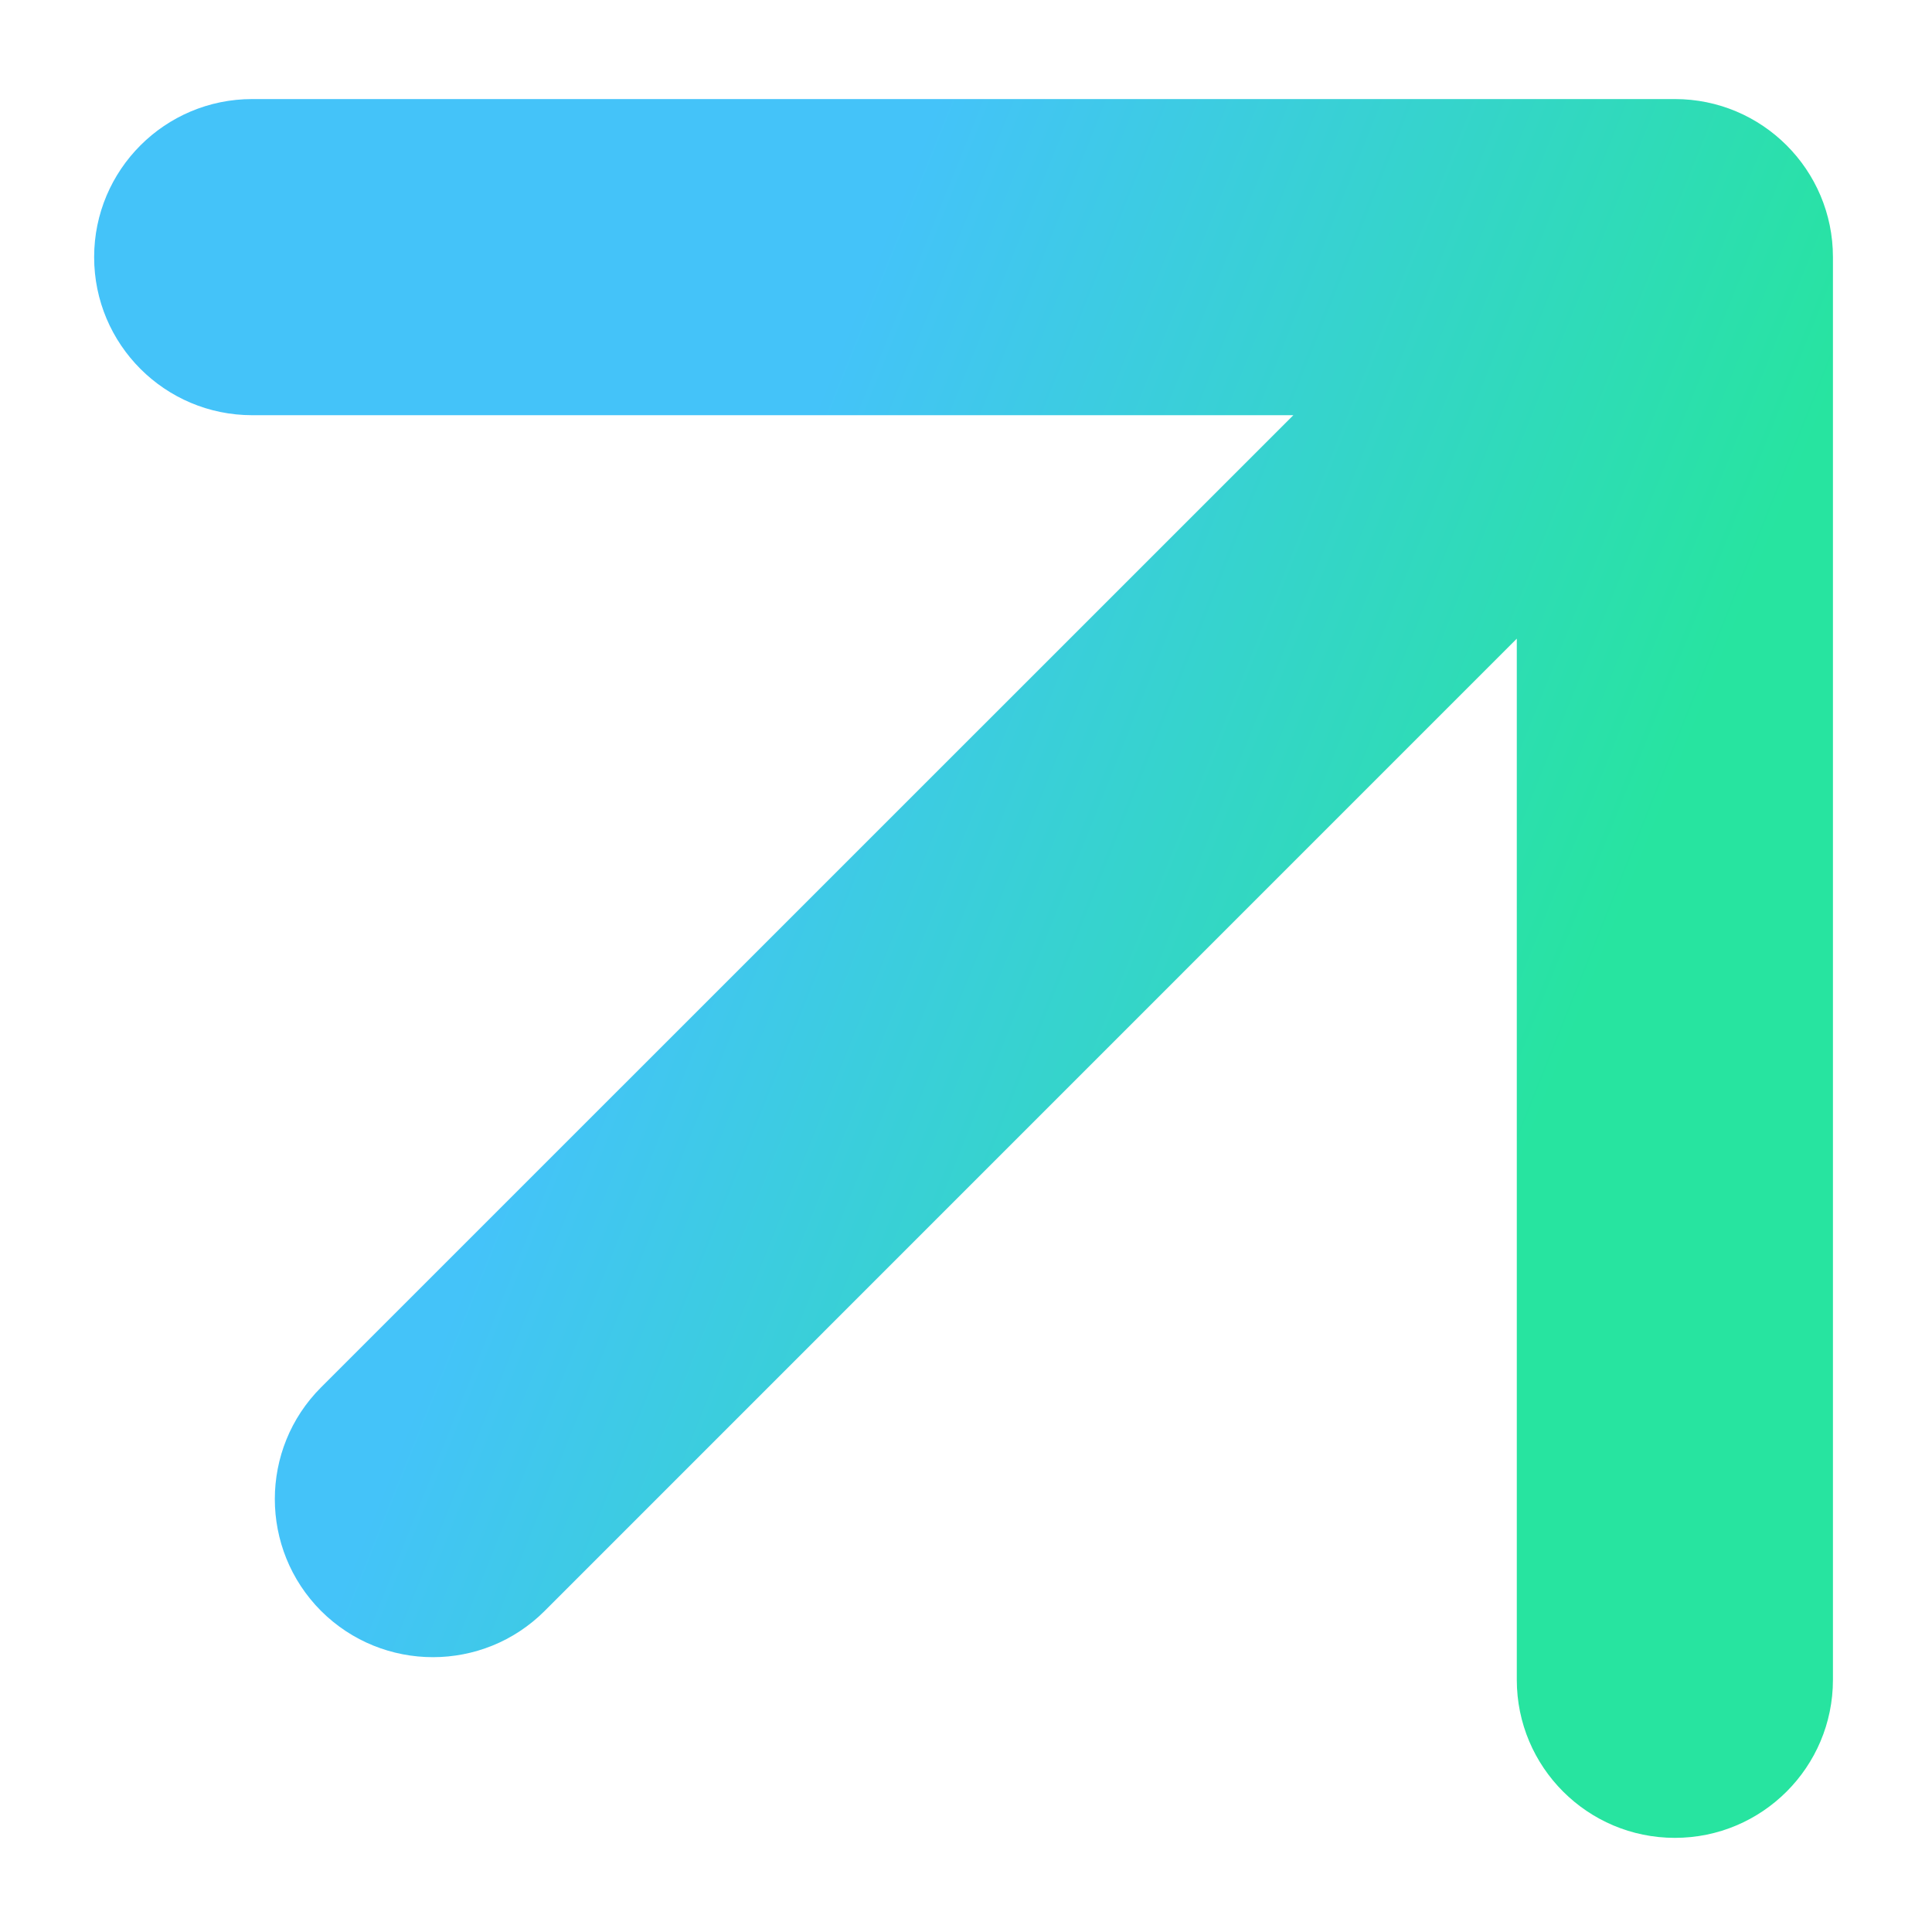 <svg width="11" height="11" viewBox="0 0 11 11" fill="none" xmlns="http://www.w3.org/2000/svg">
<path d="M1.828 7.899C1.477 8.25 1.477 8.82 1.828 9.172C2.18 9.523 2.75 9.523 3.101 9.172L1.828 7.899ZM10.436 1.464C10.436 0.967 10.033 0.564 9.536 0.564L1.436 0.564C0.939 0.564 0.536 0.967 0.536 1.464C0.536 1.961 0.939 2.364 1.436 2.364H8.636V9.564C8.636 10.061 9.039 10.464 9.536 10.464C10.033 10.464 10.436 10.061 10.436 9.564L10.436 1.464ZM3.101 9.172L10.172 2.1L8.9 0.828L1.828 7.899L3.101 9.172Z" fill="url(#paint0_linear_9600_4306)"/>
<defs>
<linearGradient id="paint0_linear_9600_4306" x1="1.893" y1="9.016" x2="6.901" y2="11.025" gradientUnits="userSpaceOnUse">
<stop offset="0.01" stop-color="#44C3F9"/>
<stop offset="1" stop-color="#27E4A0"/>
</linearGradient>
</defs>
</svg>
